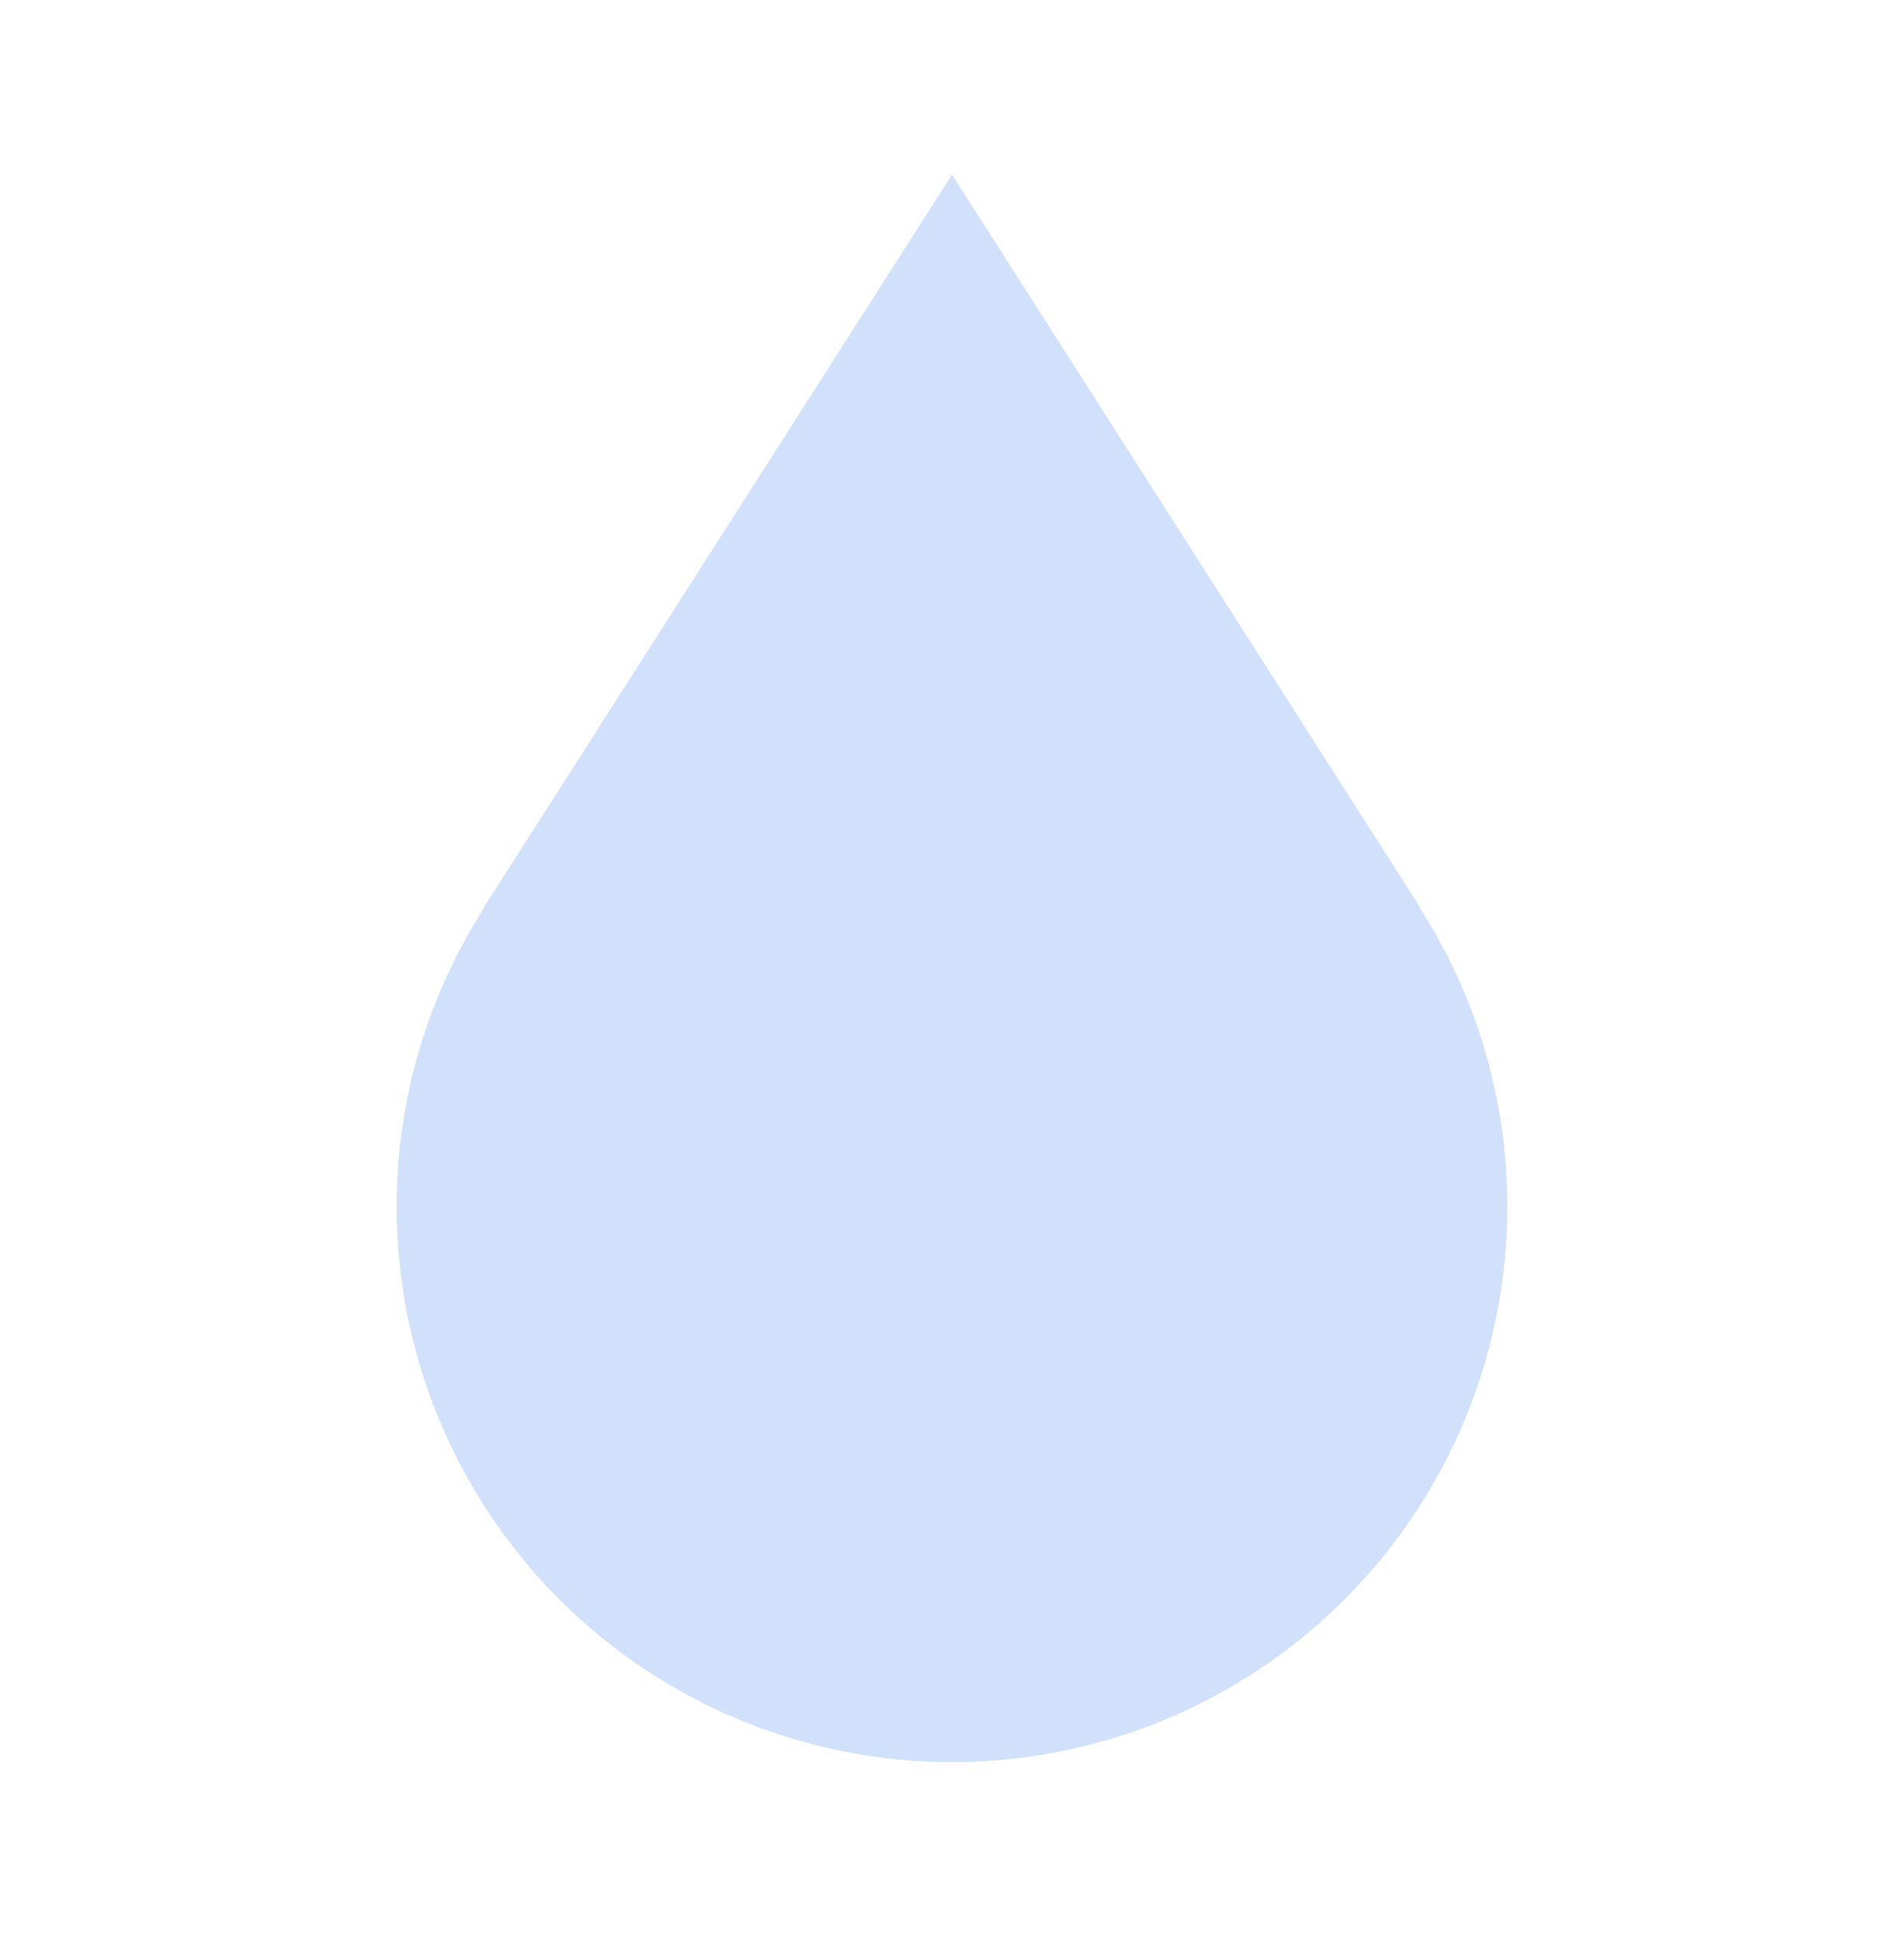 <svg width="60" height="61" viewBox="0 0 60 61" fill="none" xmlns="http://www.w3.org/2000/svg">
<path d="M12.5 38C12.5 40.298 12.953 42.574 13.832 44.697C14.712 46.82 16.001 48.749 17.626 50.374C19.251 51.999 21.18 53.288 23.303 54.168C25.426 55.047 27.702 55.5 30 55.5C32.298 55.5 34.574 55.047 36.697 54.168C38.82 53.288 40.749 51.999 42.374 50.374C43.999 48.749 45.288 46.82 46.168 44.697C47.047 42.574 47.5 40.298 47.5 38C47.501 34.663 46.542 31.395 44.737 28.587H44.755L30 5.5L15.242 28.587H15.26C13.458 31.396 12.5 34.663 12.5 38Z" fill="#D1E1FB"/>
</svg>
